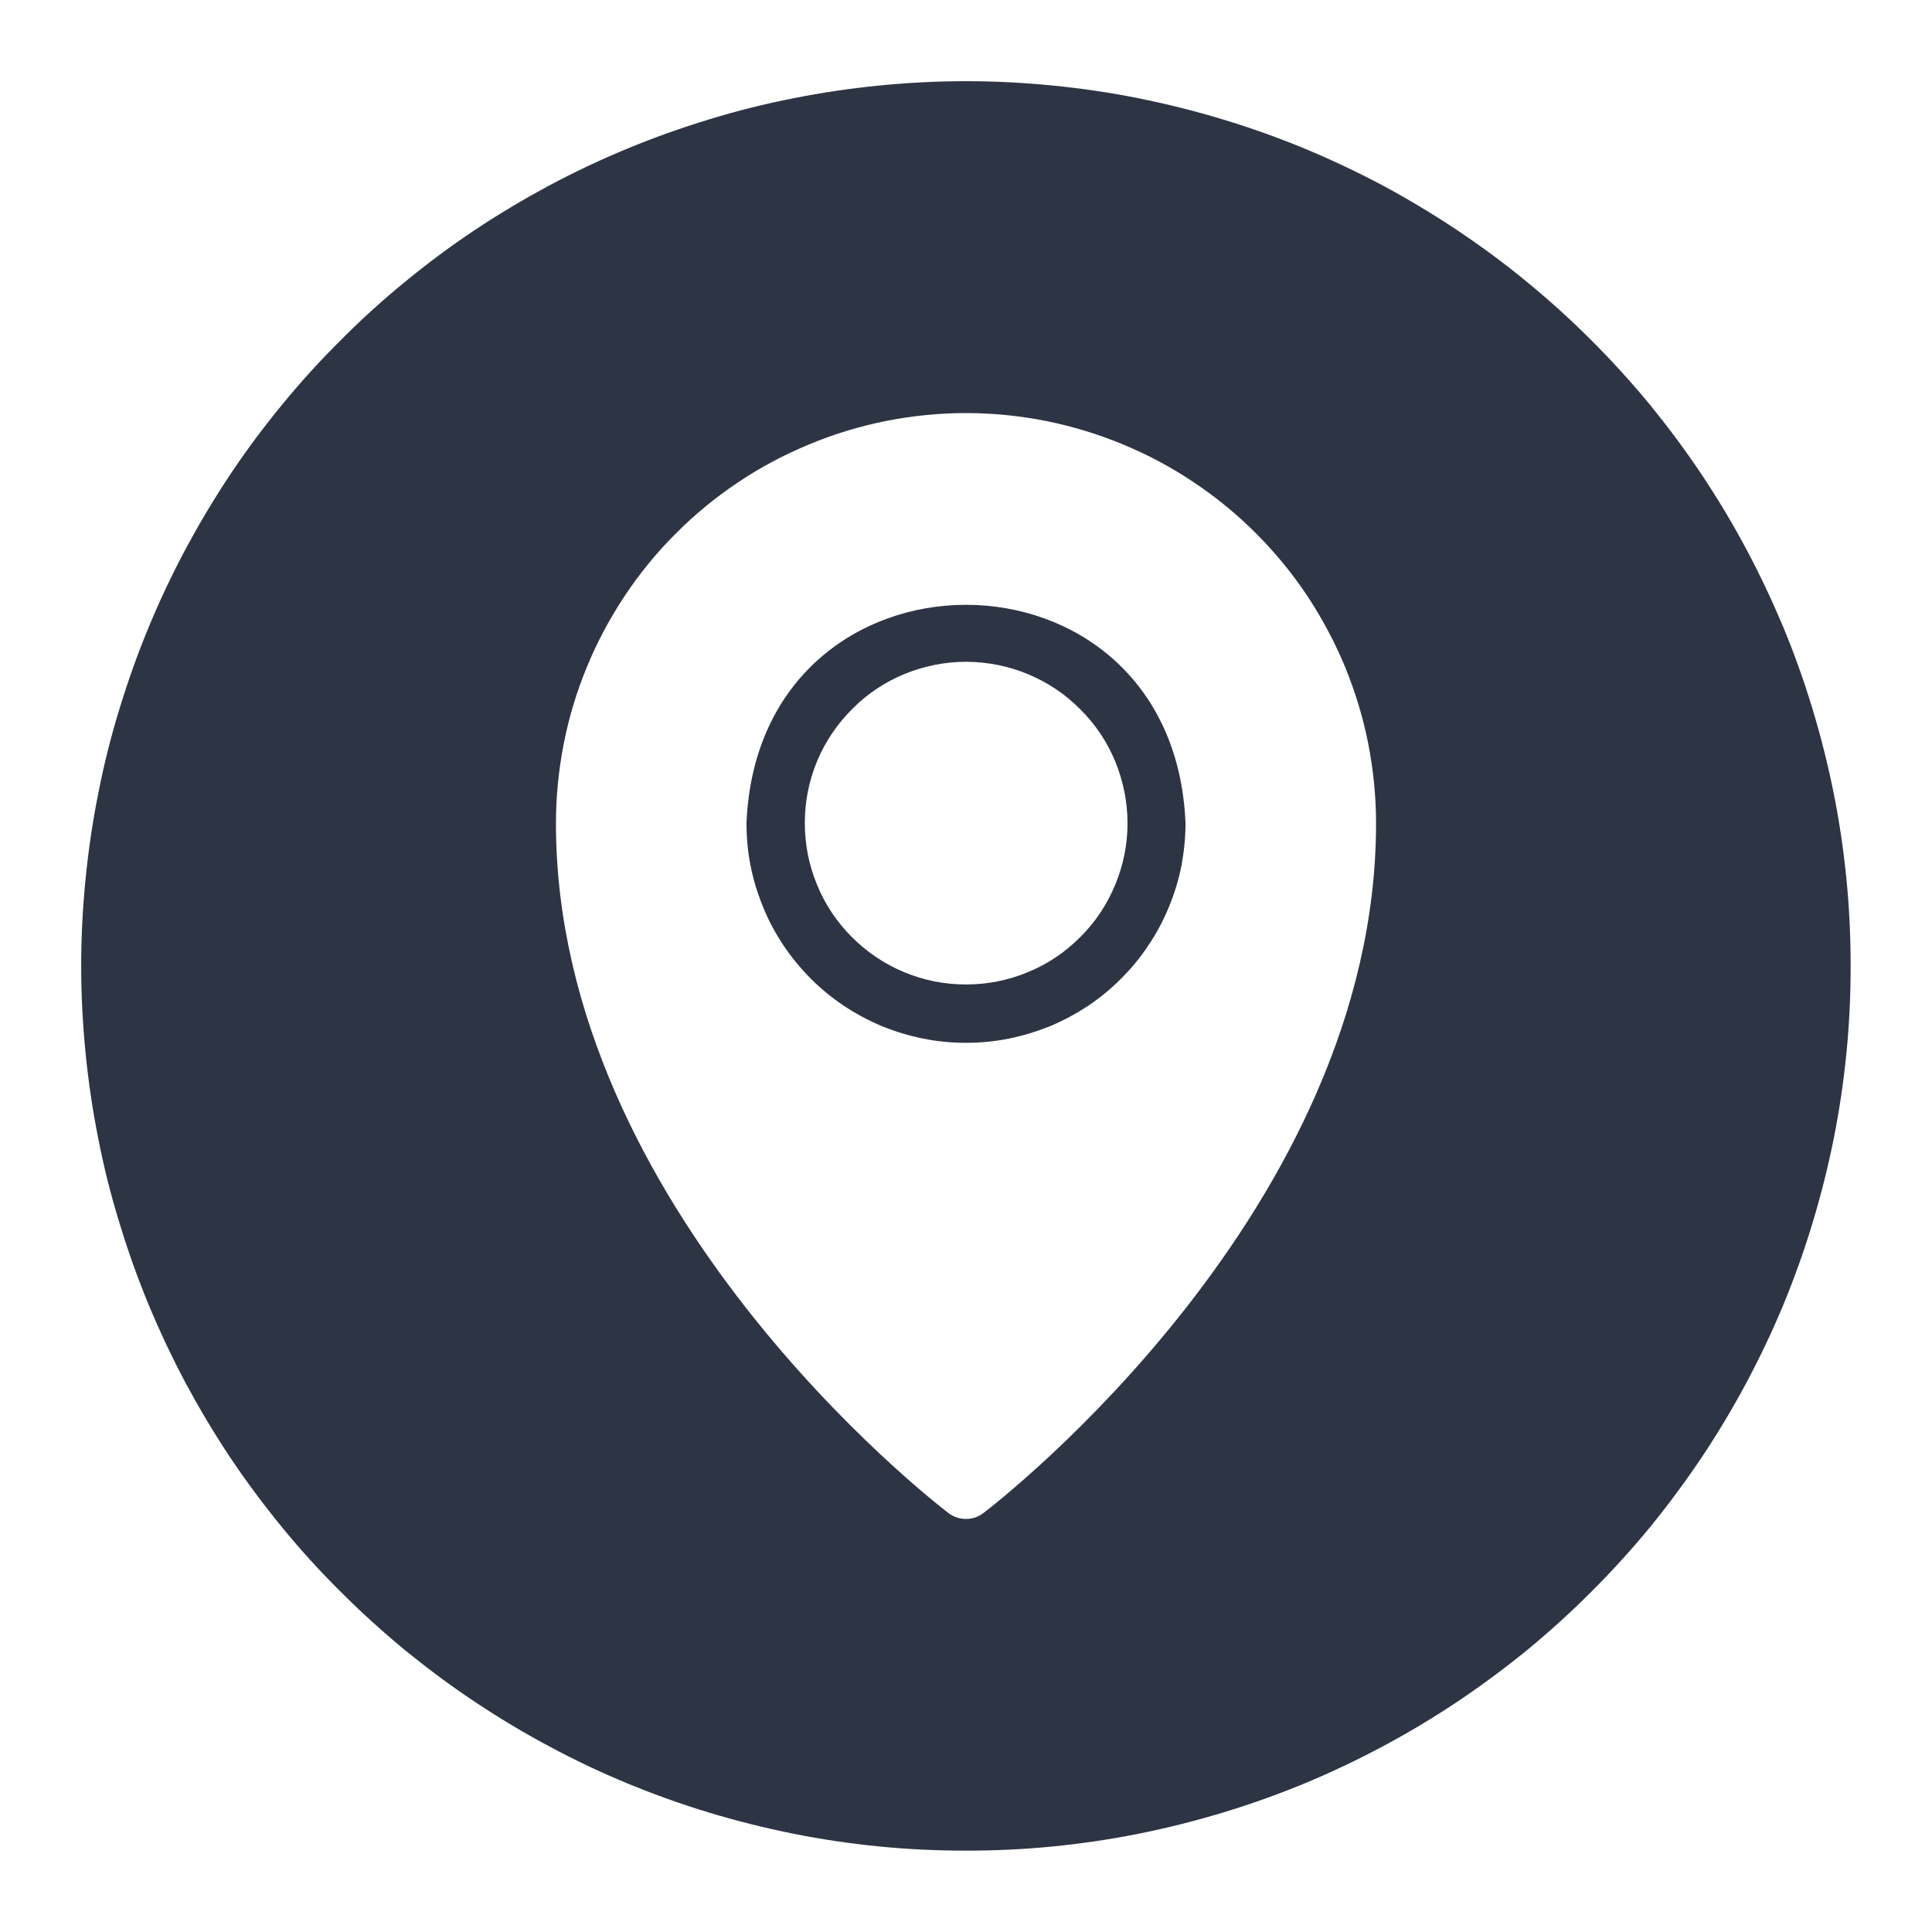 <svg xmlns="http://www.w3.org/2000/svg" xmlns:xlink="http://www.w3.org/1999/xlink" width="60" zoomAndPan="magnify" viewBox="0 0 45 45" height="60" preserveAspectRatio="xMidYMid meet" version="1.2"><defs><clipPath id="09db2371fc"><path d="M 1.891 1.891 L 43.141 1.891 L 43.141 43.141 L 1.891 43.141 Z M 1.891 1.891 "/></clipPath></defs><g id="c45a26384c"><path style=" stroke:none;fill-rule:nonzero;fill:#2d3443;fill-opacity:1;" d="M 17.387 19.176 C 17.387 19.512 17.418 19.844 17.484 20.176 C 17.551 20.504 17.648 20.824 17.777 21.133 C 17.902 21.445 18.062 21.738 18.246 22.016 C 18.434 22.297 18.648 22.555 18.883 22.793 C 19.121 23.031 19.379 23.242 19.66 23.43 C 19.938 23.613 20.234 23.773 20.543 23.902 C 20.852 24.027 21.172 24.125 21.504 24.191 C 21.832 24.258 22.164 24.289 22.5 24.289 C 22.836 24.289 23.168 24.258 23.496 24.191 C 23.828 24.125 24.145 24.027 24.457 23.902 C 24.766 23.773 25.062 23.613 25.34 23.43 C 25.621 23.242 25.879 23.031 26.113 22.793 C 26.352 22.555 26.566 22.297 26.75 22.016 C 26.938 21.738 27.094 21.445 27.223 21.133 C 27.352 20.824 27.449 20.504 27.516 20.176 C 27.578 19.844 27.613 19.512 27.613 19.176 C 27.336 12.391 17.664 12.391 17.387 19.176 Z M 22.5 22.93 C 22 22.93 21.523 22.836 21.062 22.645 C 20.602 22.453 20.195 22.18 19.844 21.828 C 19.492 21.477 19.219 21.07 19.031 20.609 C 18.84 20.148 18.746 19.668 18.746 19.172 C 18.746 18.672 18.84 18.191 19.031 17.73 C 19.223 17.273 19.496 16.867 19.848 16.516 C 20.199 16.16 20.605 15.891 21.066 15.699 C 21.527 15.512 22.008 15.414 22.508 15.414 C 23.004 15.418 23.484 15.512 23.945 15.703 C 24.402 15.895 24.809 16.164 25.16 16.52 C 25.516 16.871 25.785 17.277 25.977 17.738 C 26.164 18.199 26.262 18.68 26.262 19.176 C 26.262 19.676 26.164 20.152 25.973 20.613 C 25.781 21.074 25.512 21.48 25.156 21.832 C 24.805 22.184 24.398 22.457 23.938 22.645 C 23.477 22.836 22.996 22.93 22.5 22.93 Z M 22.5 22.93 "/><g clip-rule="nonzero" clip-path="url(#09db2371fc)"><path style=" stroke:none;fill-rule:nonzero;fill:#2d3443;fill-opacity:1;" d="M 22.5 1.891 C 21.824 1.891 21.152 1.926 20.48 1.992 C 19.809 2.059 19.141 2.156 18.48 2.289 C 17.816 2.418 17.164 2.582 16.516 2.781 C 15.871 2.977 15.238 3.203 14.613 3.461 C 13.988 3.719 13.379 4.008 12.785 4.324 C 12.191 4.645 11.613 4.988 11.051 5.363 C 10.488 5.738 9.949 6.141 9.426 6.57 C 8.906 6.996 8.406 7.449 7.93 7.93 C 7.449 8.406 6.996 8.906 6.57 9.426 C 6.141 9.949 5.738 10.488 5.363 11.051 C 4.988 11.613 4.645 12.191 4.324 12.785 C 4.008 13.379 3.719 13.988 3.461 14.613 C 3.203 15.238 2.977 15.871 2.781 16.516 C 2.582 17.164 2.418 17.816 2.289 18.48 C 2.156 19.141 2.059 19.809 1.992 20.48 C 1.926 21.152 1.891 21.824 1.891 22.5 C 1.891 23.176 1.926 23.848 1.992 24.52 C 2.059 25.191 2.156 25.859 2.289 26.52 C 2.418 27.184 2.582 27.836 2.781 28.48 C 2.977 29.129 3.203 29.762 3.461 30.387 C 3.719 31.008 4.008 31.617 4.324 32.215 C 4.645 32.809 4.988 33.387 5.363 33.949 C 5.738 34.508 6.141 35.051 6.57 35.574 C 6.996 36.094 7.449 36.594 7.93 37.07 C 8.406 37.547 8.906 38 9.426 38.43 C 9.949 38.855 10.488 39.258 11.051 39.633 C 11.613 40.008 12.191 40.355 12.785 40.672 C 13.379 40.992 13.988 41.281 14.613 41.539 C 15.238 41.797 15.871 42.023 16.516 42.219 C 17.164 42.414 17.816 42.578 18.48 42.711 C 19.141 42.844 19.809 42.941 20.48 43.008 C 21.152 43.074 21.824 43.105 22.5 43.105 C 23.176 43.105 23.848 43.074 24.52 43.008 C 25.191 42.941 25.859 42.844 26.52 42.711 C 27.184 42.578 27.836 42.414 28.48 42.219 C 29.129 42.023 29.762 41.797 30.387 41.539 C 31.008 41.281 31.617 40.992 32.215 40.672 C 32.809 40.355 33.387 40.008 33.949 39.633 C 34.508 39.258 35.051 38.855 35.574 38.43 C 36.094 38 36.594 37.547 37.07 37.07 C 37.547 36.594 38 36.094 38.43 35.574 C 38.855 35.051 39.258 34.508 39.633 33.949 C 40.008 33.387 40.355 32.809 40.672 32.215 C 40.992 31.617 41.281 31.008 41.539 30.387 C 41.797 29.762 42.023 29.129 42.219 28.48 C 42.414 27.836 42.578 27.184 42.711 26.52 C 42.844 25.859 42.941 25.191 43.008 24.52 C 43.074 23.848 43.105 23.176 43.105 22.5 C 43.105 21.824 43.074 21.152 43.008 20.48 C 42.941 19.809 42.844 19.141 42.711 18.48 C 42.578 17.816 42.414 17.164 42.219 16.52 C 42.023 15.871 41.797 15.238 41.539 14.613 C 41.277 13.992 40.992 13.383 40.672 12.785 C 40.355 12.191 40.008 11.613 39.633 11.051 C 39.258 10.488 38.855 9.949 38.43 9.426 C 38 8.906 37.547 8.406 37.07 7.93 C 36.594 7.453 36.094 7 35.57 6.57 C 35.051 6.141 34.508 5.742 33.949 5.367 C 33.387 4.992 32.809 4.645 32.215 4.324 C 31.617 4.008 31.008 3.719 30.387 3.461 C 29.762 3.203 29.129 2.977 28.48 2.781 C 27.836 2.586 27.18 2.422 26.52 2.289 C 25.859 2.156 25.191 2.059 24.52 1.992 C 23.848 1.926 23.176 1.891 22.5 1.891 Z M 22.91 35.238 C 22.789 35.332 22.652 35.379 22.5 35.379 C 22.348 35.379 22.207 35.332 22.086 35.238 C 21.715 34.953 12.949 28.152 12.949 19.176 C 12.949 18.551 13.012 17.93 13.133 17.312 C 13.254 16.699 13.434 16.102 13.676 15.52 C 13.914 14.941 14.211 14.391 14.559 13.867 C 14.906 13.348 15.301 12.863 15.746 12.422 C 16.188 11.977 16.672 11.582 17.191 11.234 C 17.715 10.883 18.266 10.59 18.844 10.352 C 19.422 10.109 20.02 9.93 20.637 9.805 C 21.25 9.684 21.871 9.621 22.5 9.621 C 23.125 9.621 23.746 9.684 24.363 9.805 C 24.977 9.93 25.574 10.109 26.156 10.352 C 26.734 10.59 27.285 10.883 27.805 11.234 C 28.328 11.582 28.809 11.977 29.254 12.422 C 29.695 12.863 30.094 13.348 30.441 13.867 C 30.789 14.391 31.082 14.941 31.324 15.52 C 31.562 16.102 31.746 16.699 31.867 17.312 C 31.988 17.93 32.051 18.551 32.051 19.176 C 32.051 28.152 23.285 34.953 22.91 35.238 Z M 22.91 35.238 "/></g></g></svg>